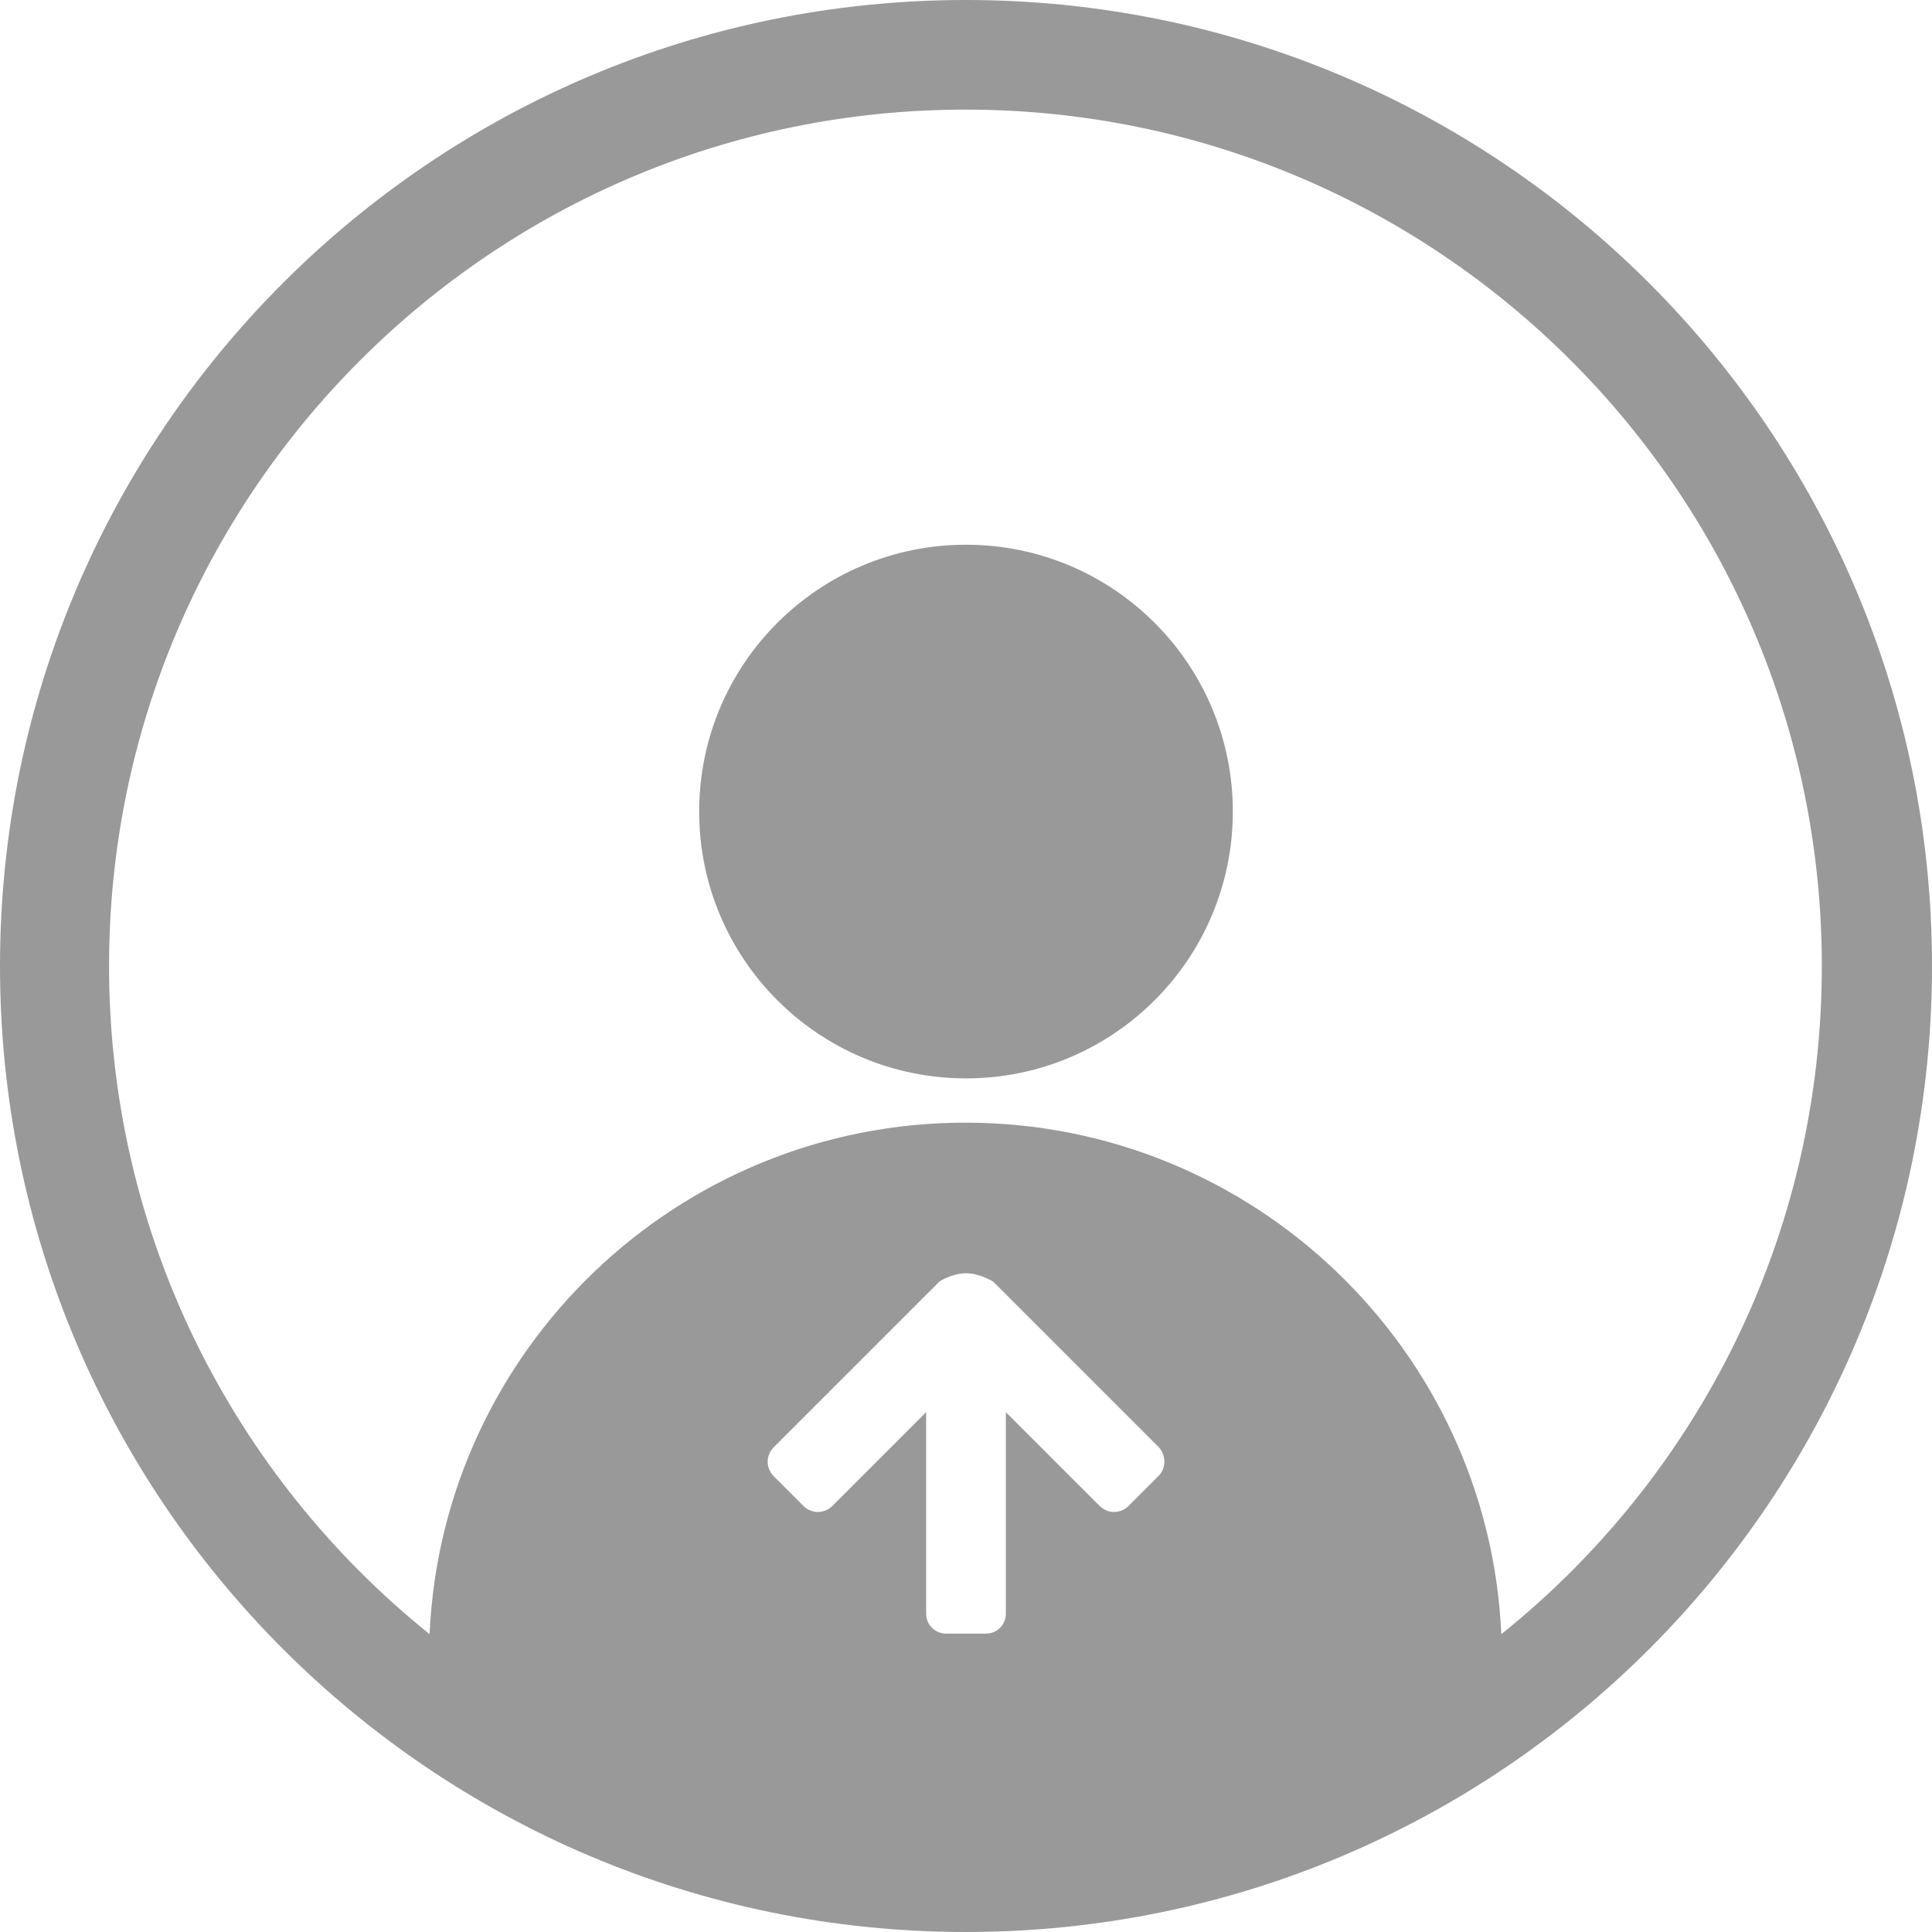 <?xml version="1.0" encoding="utf-8"?>
<!-- Generator: Adobe Illustrator 19.0.0, SVG Export Plug-In . SVG Version: 6.00 Build 0)  -->
<svg version="1.1" id="图层_1" xmlns="http://www.w3.org/2000/svg" xmlns:xlink="http://www.w3.org/1999/xlink" x="0px" y="0px"
	 viewBox="104 -104.3 349 349" style="enable-background:new 104 -104.3 349 349;" xml:space="preserve">
<style type="text/css">
	.st0{fill:#999999;}
</style>
<g>
	<path class="st0" d="M278.5-104.3C182.1-104.3,104-26.1,104,70.2s78.1,174.5,174.5,174.5S453,166.6,453,70.2
		S374.8-104.3,278.5-104.3z M313.2,162.4l-5.3,5.3c-1.5,1.5-3.8,1.5-5.3,0l-16.9-16.9v36.4c0,2-1.6,3.6-3.6,3.6h-7.2
		c-2,0-3.6-1.6-3.6-3.6v-36.4l-16.9,16.9c-1.5,1.5-3.8,1.5-5.3,0l-5.3-5.3c-1.5-1.5-1.5-3.8,0-5.3l29.9-29.9
		c0.1-0.1,2.4-1.5,4.8-1.5c2.4,0,4.7,1.4,4.9,1.5l29.9,29.9C314.7,158.6,314.7,161,313.2,162.4z M375.2,190.9
		c-2.3-51.4-44.8-92.4-96.8-92.4c-52,0-94.5,41-96.8,92.4c-35.3-28.4-57.9-71.9-57.9-120.7c0-85.4,69.3-154.7,154.7-154.7
		S433.1-15.2,433.1,70.2C433.1,119,410.6,162.5,375.2,190.9z"/>
	<circle class="st0" cx="278.5" cy="42.3" r="48.2"/>
</g>
</svg>
